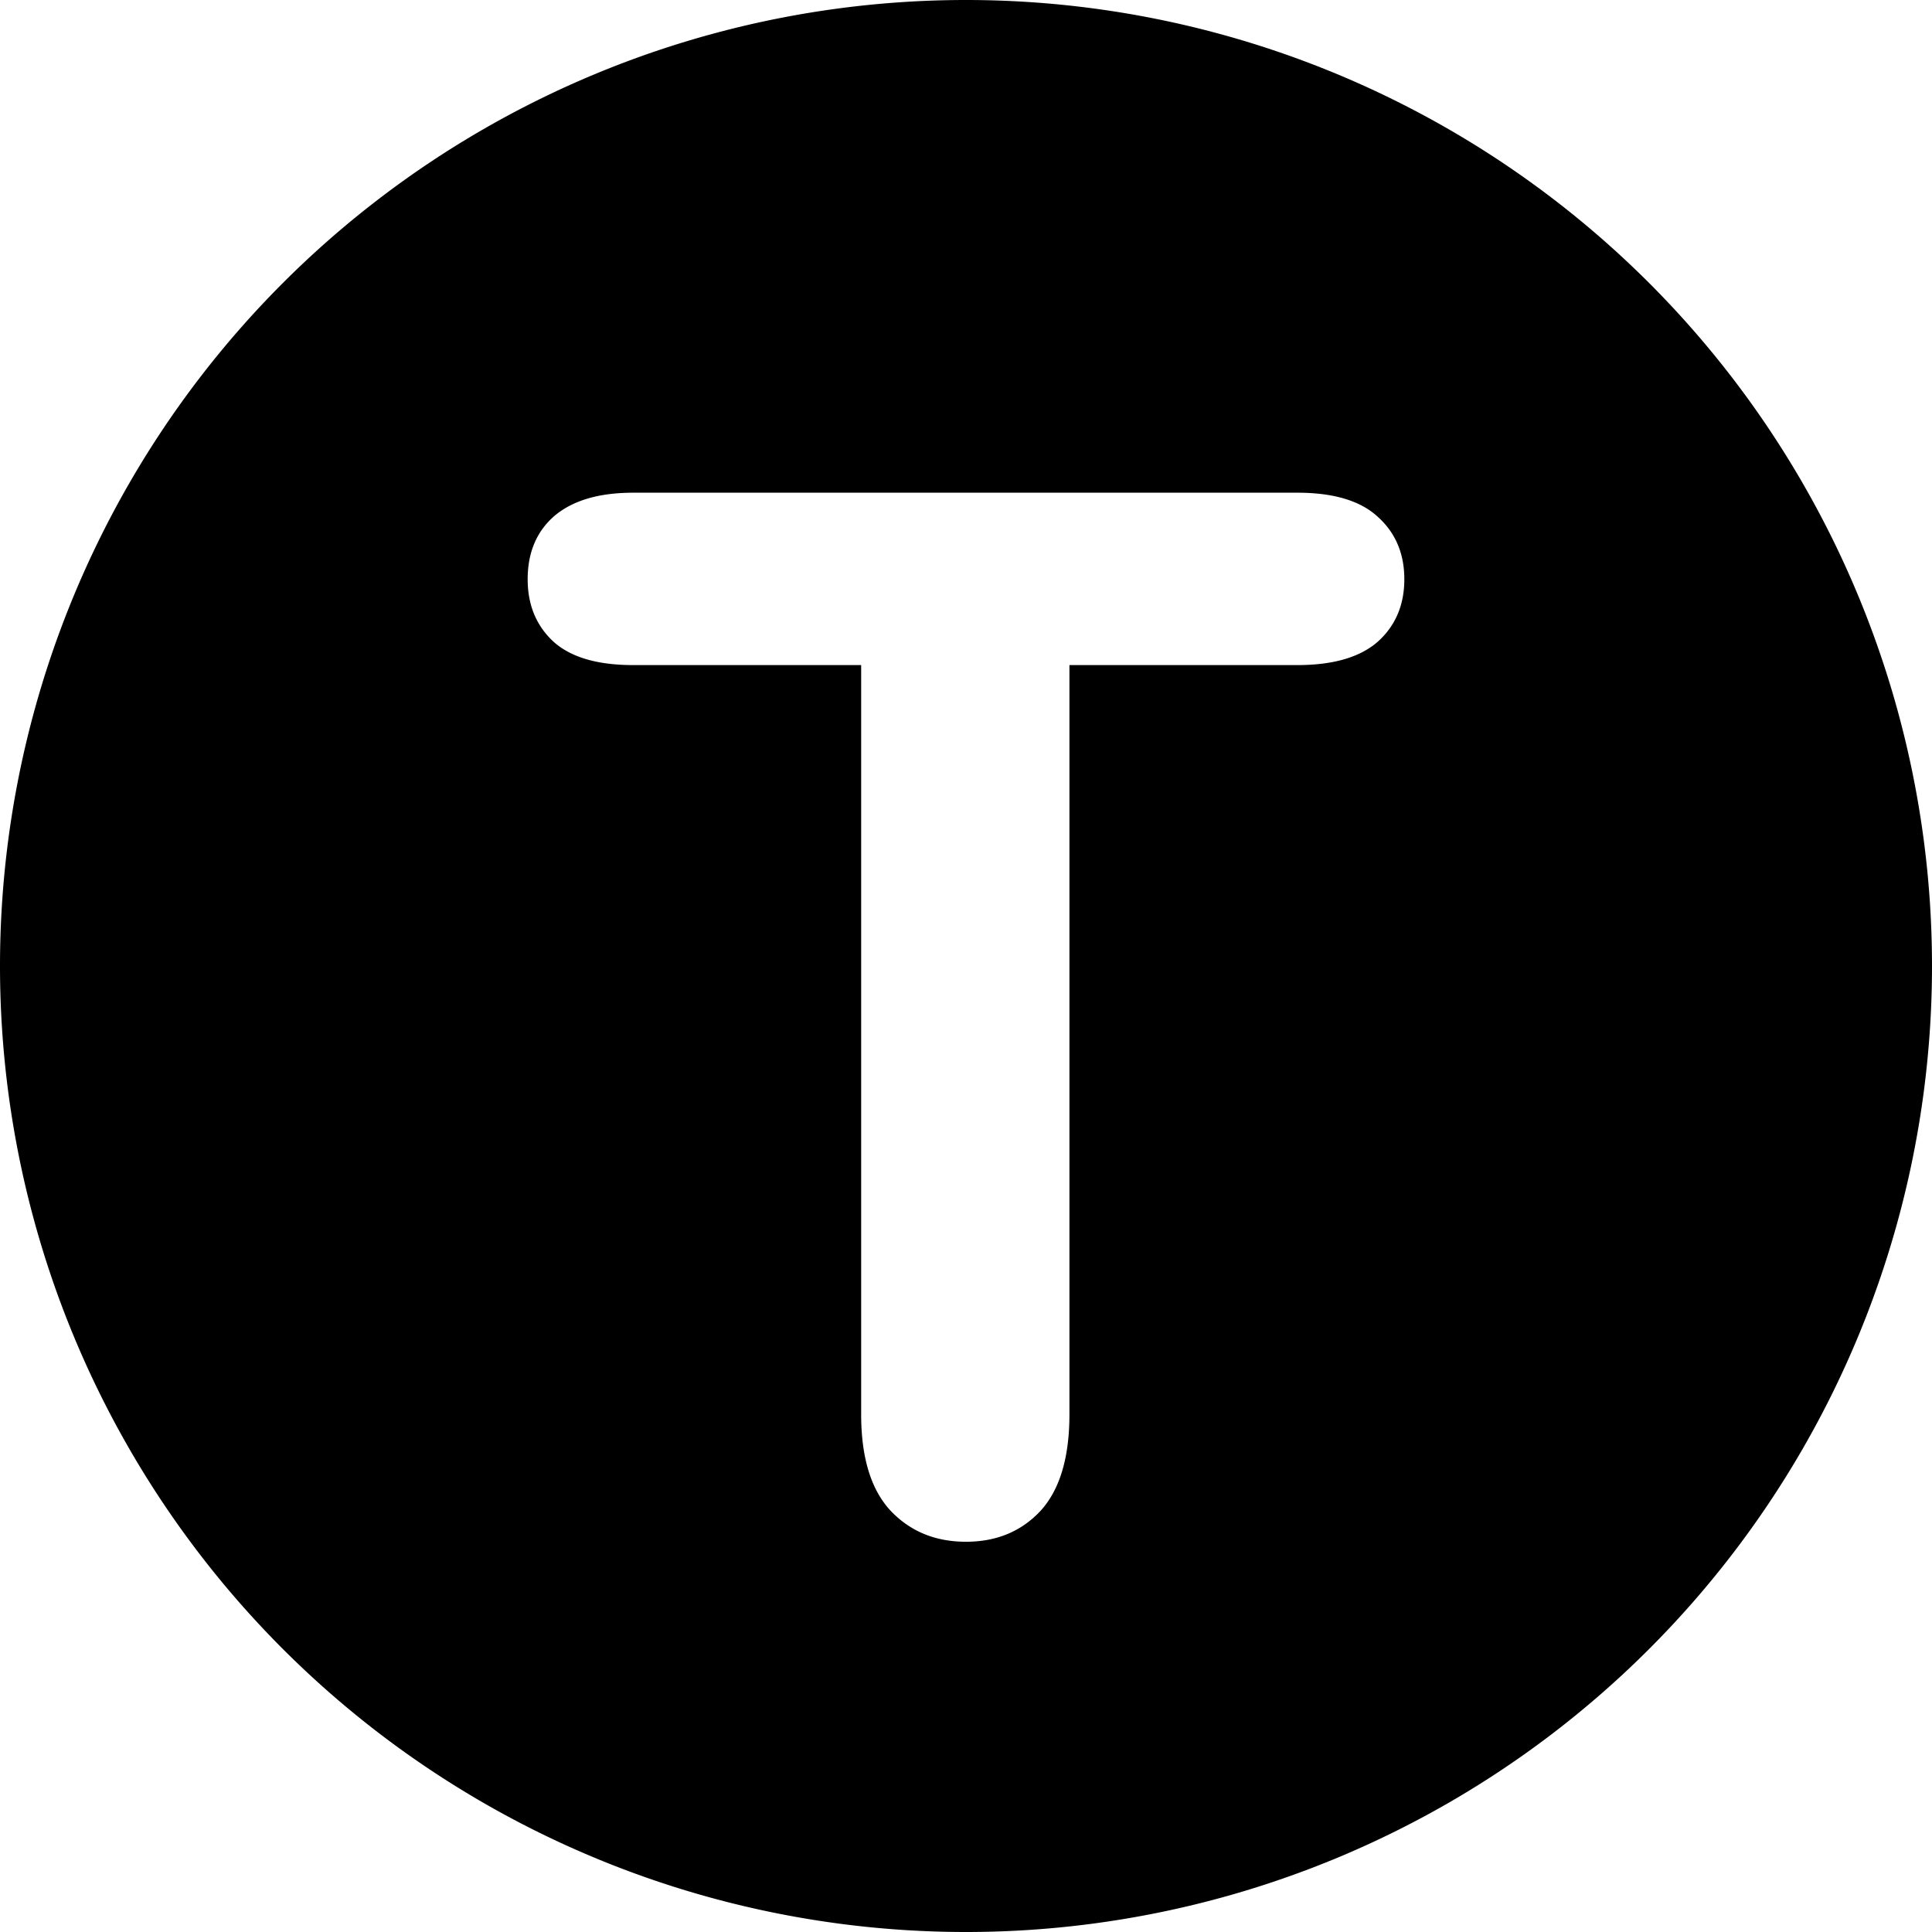 <?xml version="1.0" encoding="UTF-8" standalone="no"?>
<!-- Created with Inkscape (http://www.inkscape.org/) -->

<svg
   width="960"
   height="960"
   viewBox="0 0 254 254"
   version="1.1"
   id="svg1"
   sodipodi:docname="twitter.svg"
   inkscape:version="1.3.2 (091e20e, 2023-11-25)"
   xmlns:inkscape="http://www.inkscape.org/namespaces/inkscape"
   xmlns:sodipodi="http://sodipodi.sourceforge.net/DTD/sodipodi-0.dtd"
   xmlns="http://www.w3.org/2000/svg"
   xmlns:svg="http://www.w3.org/2000/svg">
  <sodipodi:namedview
     id="namedview1"
     pagecolor="#ffffff"
     bordercolor="#000000"
     borderopacity="0.25"
     inkscape:showpageshadow="2"
     inkscape:pageopacity="0.0"
     inkscape:pagecheckerboard="0"
     inkscape:deskcolor="#d1d1d1"
     inkscape:document-units="px"
     inkscape:zoom="0.70710678"
     inkscape:cx="504.16714"
     inkscape:cy="573.4636"
     inkscape:window-width="1920"
     inkscape:window-height="972"
     inkscape:window-x="0"
     inkscape:window-y="25"
     inkscape:window-maximized="0"
     inkscape:current-layer="layer1" />
  <defs
     id="defs1">
    <rect
       x="215.296"
       y="318.205"
       width="272.167"
       height="269.459"
       id="rect1" />
  </defs>
  <g
     inkscape:label="Layer 1"
     inkscape:groupmode="layer"
     id="layer1">
    <path
       id="path1"
       style="fill:#000000;stroke-width:0;stroke-dasharray:none;stroke:none"
       d="M 127 0 A 127 127 0 0 0 0 127 A 127 127 0 0 0 127 254 A 127 127 0 0 0 254 127 A 127 127 0 0 0 127 0 z M 83.248 64.776 L 170.567 64.776 C 175.316 64.776 178.831 65.825 181.112 67.921 C 183.456 70.018 184.627 72.762 184.627 76.154 C 184.627 79.546 183.456 82.29 181.112 84.387 C 178.769 86.422 175.254 87.439 170.567 87.439 L 140.598 87.439 L 140.598 185.951 C 140.598 191.625 139.333 195.849 136.805 198.624 C 134.277 201.337 131.008 202.694 127 202.694 C 122.93 202.694 119.6 201.307 117.01 198.532 C 114.482 195.757 113.217 191.563 113.217 185.951 L 113.217 87.439 L 83.248 87.439 C 78.561 87.439 75.077 86.422 72.795 84.387 C 70.513 82.29 69.373 79.546 69.373 76.154 C 69.373 72.639 70.544 69.864 72.888 67.829 C 75.293 65.794 78.746 64.776 83.248 64.776 z " />
  </g>
</svg>
